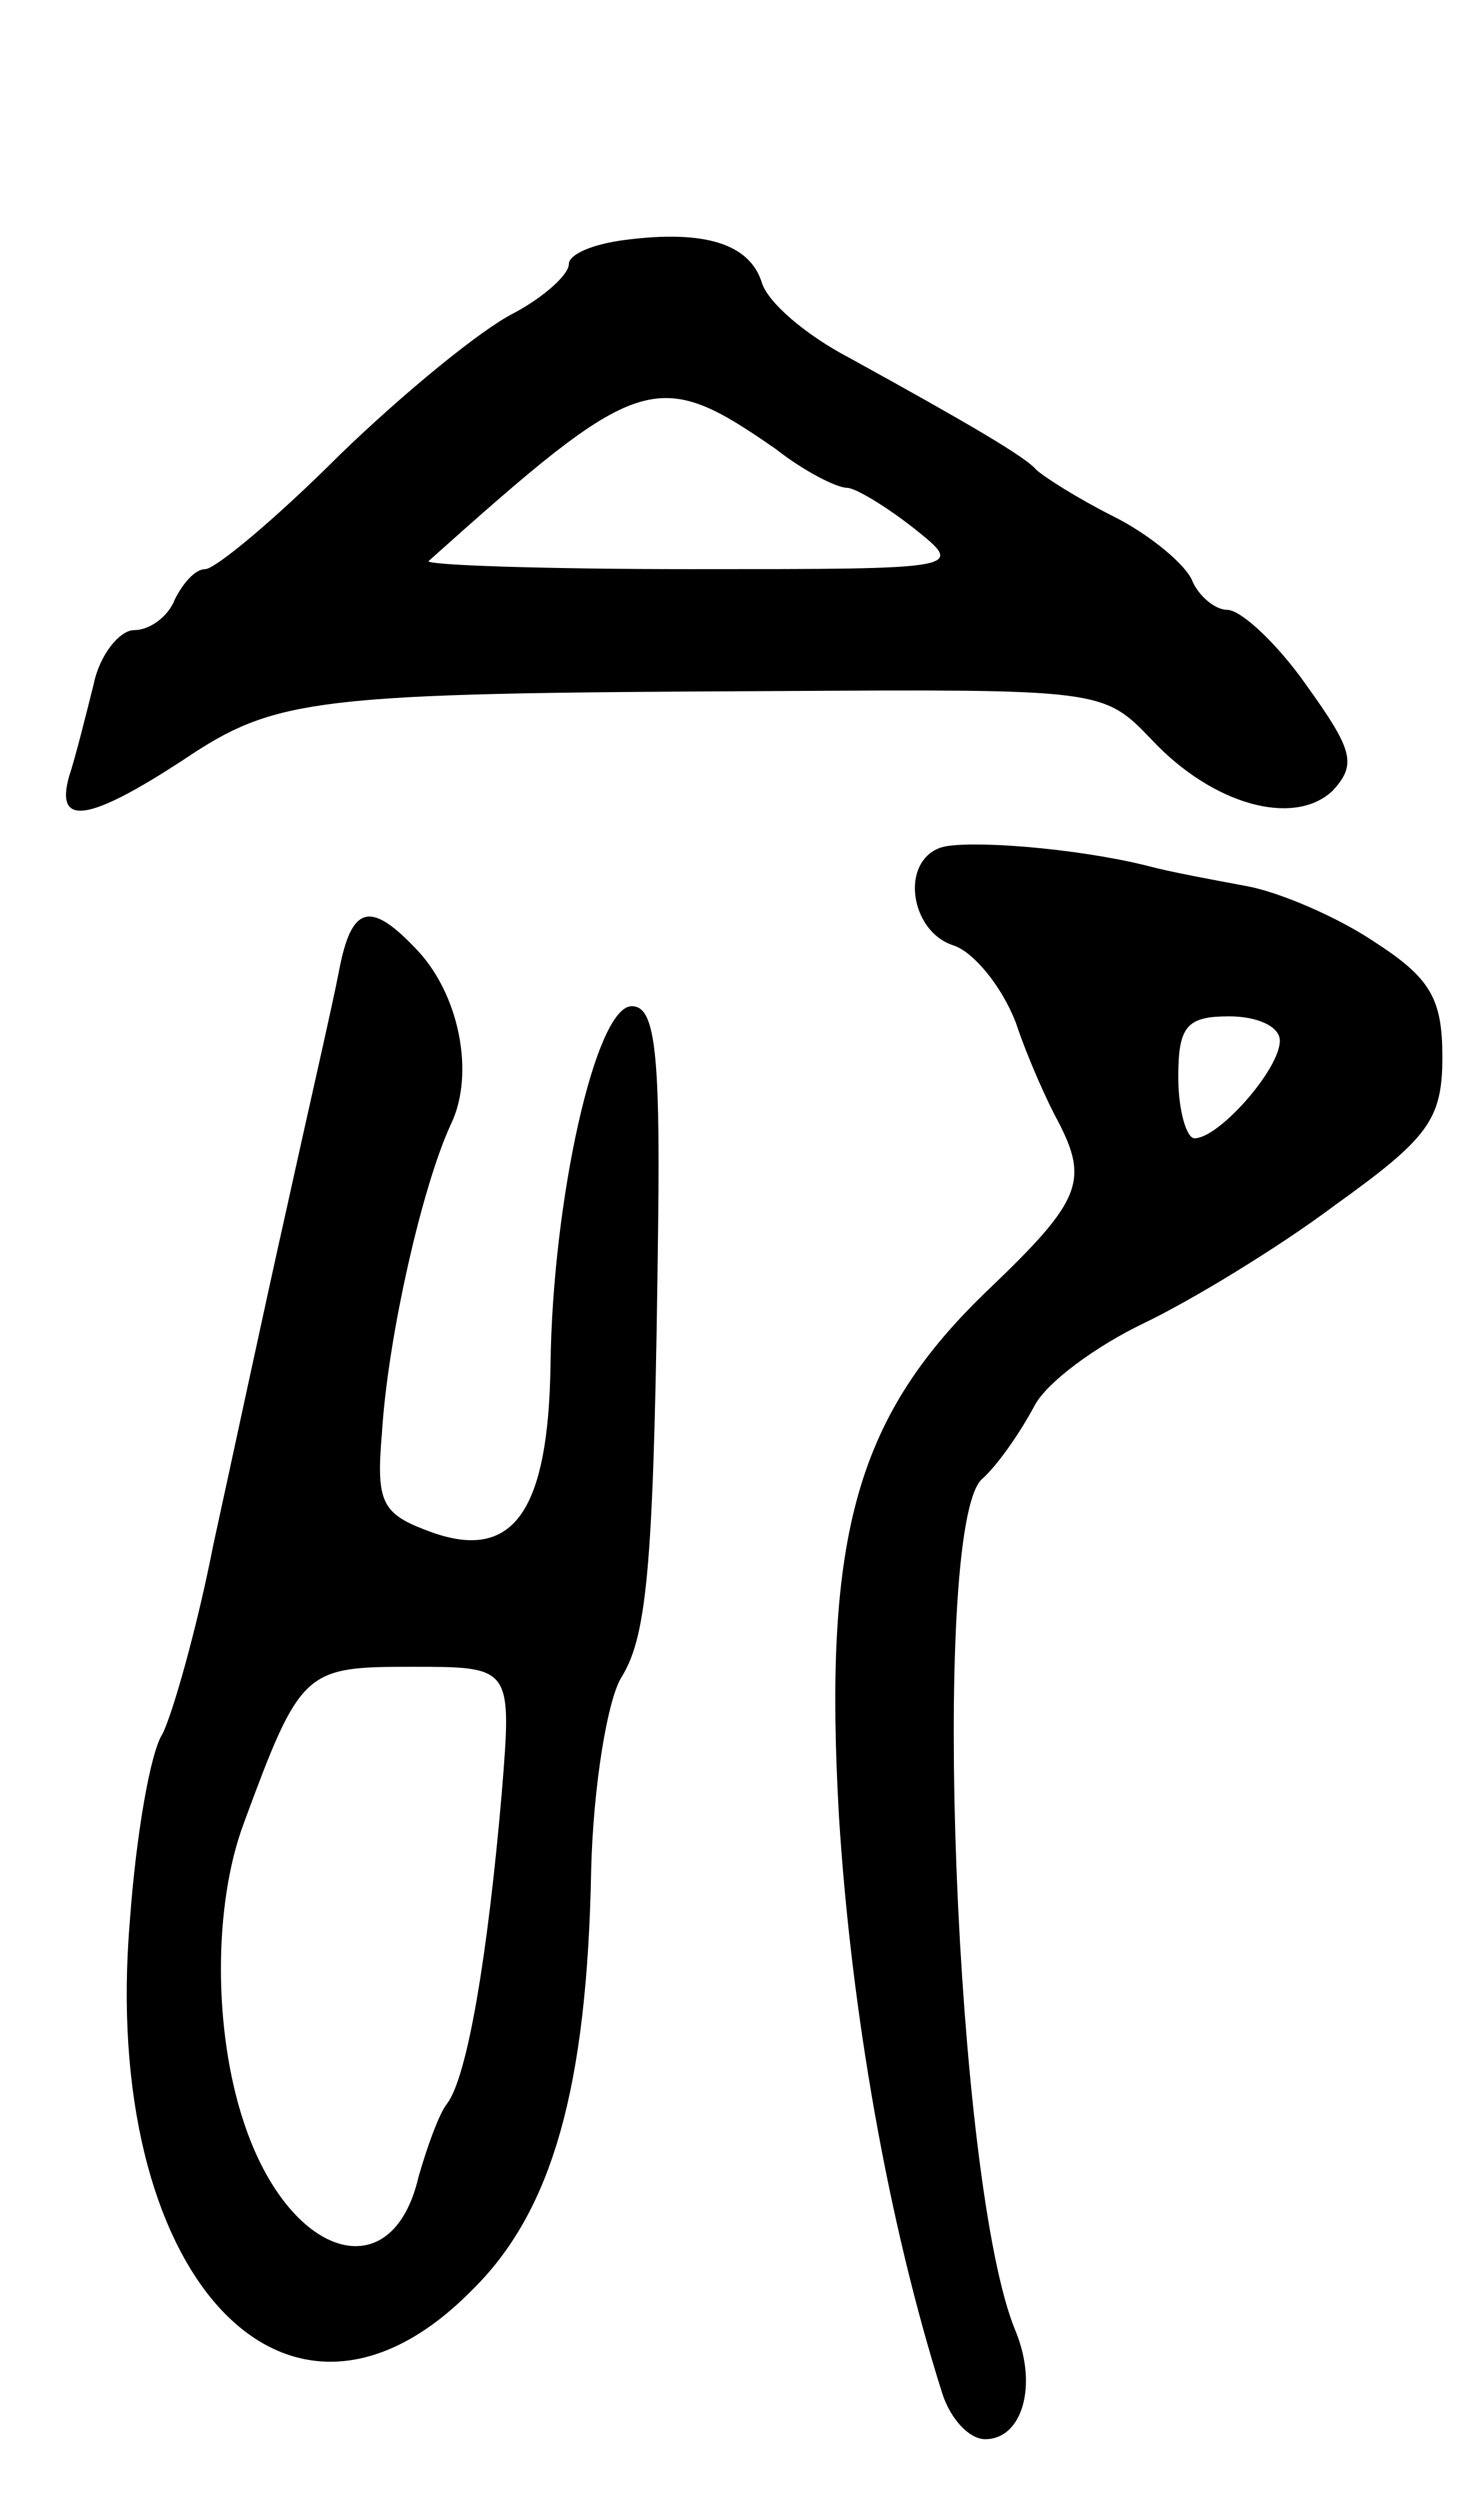 <svg version="1.0" xmlns="http://www.w3.org/2000/svg"
 width="73pt" height="123pt" viewBox="0 0 73 123"
 preserveAspectRatio="xMidYMid meet">
<g transform="translate(0,123) scale(0.1,-0.1)"
fill="#000000" stroke="none">
<path d="M308 1112 c-16 -2 -28 -7 -28 -12 0 -5 -12 -16 -27 -24 -16 -8 -54
-39 -86 -70 -31 -31 -61 -56 -66 -56 -5 0 -11 -7 -15 -15 -3 -8 -12 -15 -20
-15 -7 0 -17 -12 -20 -27 -4 -16 -9 -36 -12 -45 -7 -25 10 -22 56 8 46 31 64
33 289 34 164 1 164 1 188 -24 30 -32 70 -43 89 -25 12 13 10 20 -13 52 -14
20 -32 37 -39 37 -6 0 -14 7 -17 14 -3 8 -21 23 -39 32 -18 9 -35 20 -38 23
-5 6 -32 22 -92 55 -21 11 -40 27 -43 37 -6 19 -28 26 -67 21z m74 -103 c14
-11 30 -19 35 -19 4 0 19 -9 33 -20 25 -20 25 -20 -109 -20 -74 0 -132 2 -130
4 104 93 112 96 171 55z"/>
<path d="M463 813 c-20 -7 -15 -41 6 -48 10 -3 24 -20 31 -38 6 -18 16 -40 21
-49 15 -29 11 -39 -34 -82 -65 -62 -82 -120 -74 -260 6 -95 24 -199 51 -284 4
-12 13 -22 21 -22 18 0 26 26 15 53 -30 71 -42 393 -17 419 8 7 19 23 26 36 6
12 31 30 54 41 23 11 66 37 94 58 46 33 53 42 53 73 0 29 -6 39 -34 57 -18 12
-46 24 -62 27 -16 3 -38 7 -49 10 -36 9 -90 13 -102 9z m167 -95 c0 -14 -30
-48 -42 -48 -4 0 -8 14 -8 30 0 25 4 30 25 30 14 0 25 -5 25 -12z"/>
<path d="M167 753 c-3 -16 -15 -68 -26 -118 -11 -49 -27 -124 -36 -165 -8 -41
-20 -83 -25 -93 -6 -9 -13 -50 -16 -91 -15 -175 77 -275 168 -183 40 39 57
100 59 207 1 41 8 84 15 95 13 21 16 58 18 225 1 85 -2 105 -13 105 -18 0 -39
-96 -40 -176 -1 -72 -18 -97 -58 -83 -25 9 -28 14 -25 49 3 48 20 122 34 152
12 25 4 65 -18 87 -22 23 -31 20 -37 -11z m80 -405 c-7 -81 -17 -140 -27 -153
-4 -5 -10 -22 -14 -36 -13 -56 -64 -40 -86 27 -15 45 -15 107 0 147 28 76 30
77 83 77 49 0 49 0 44 -62z"/>
</g>
</svg>
